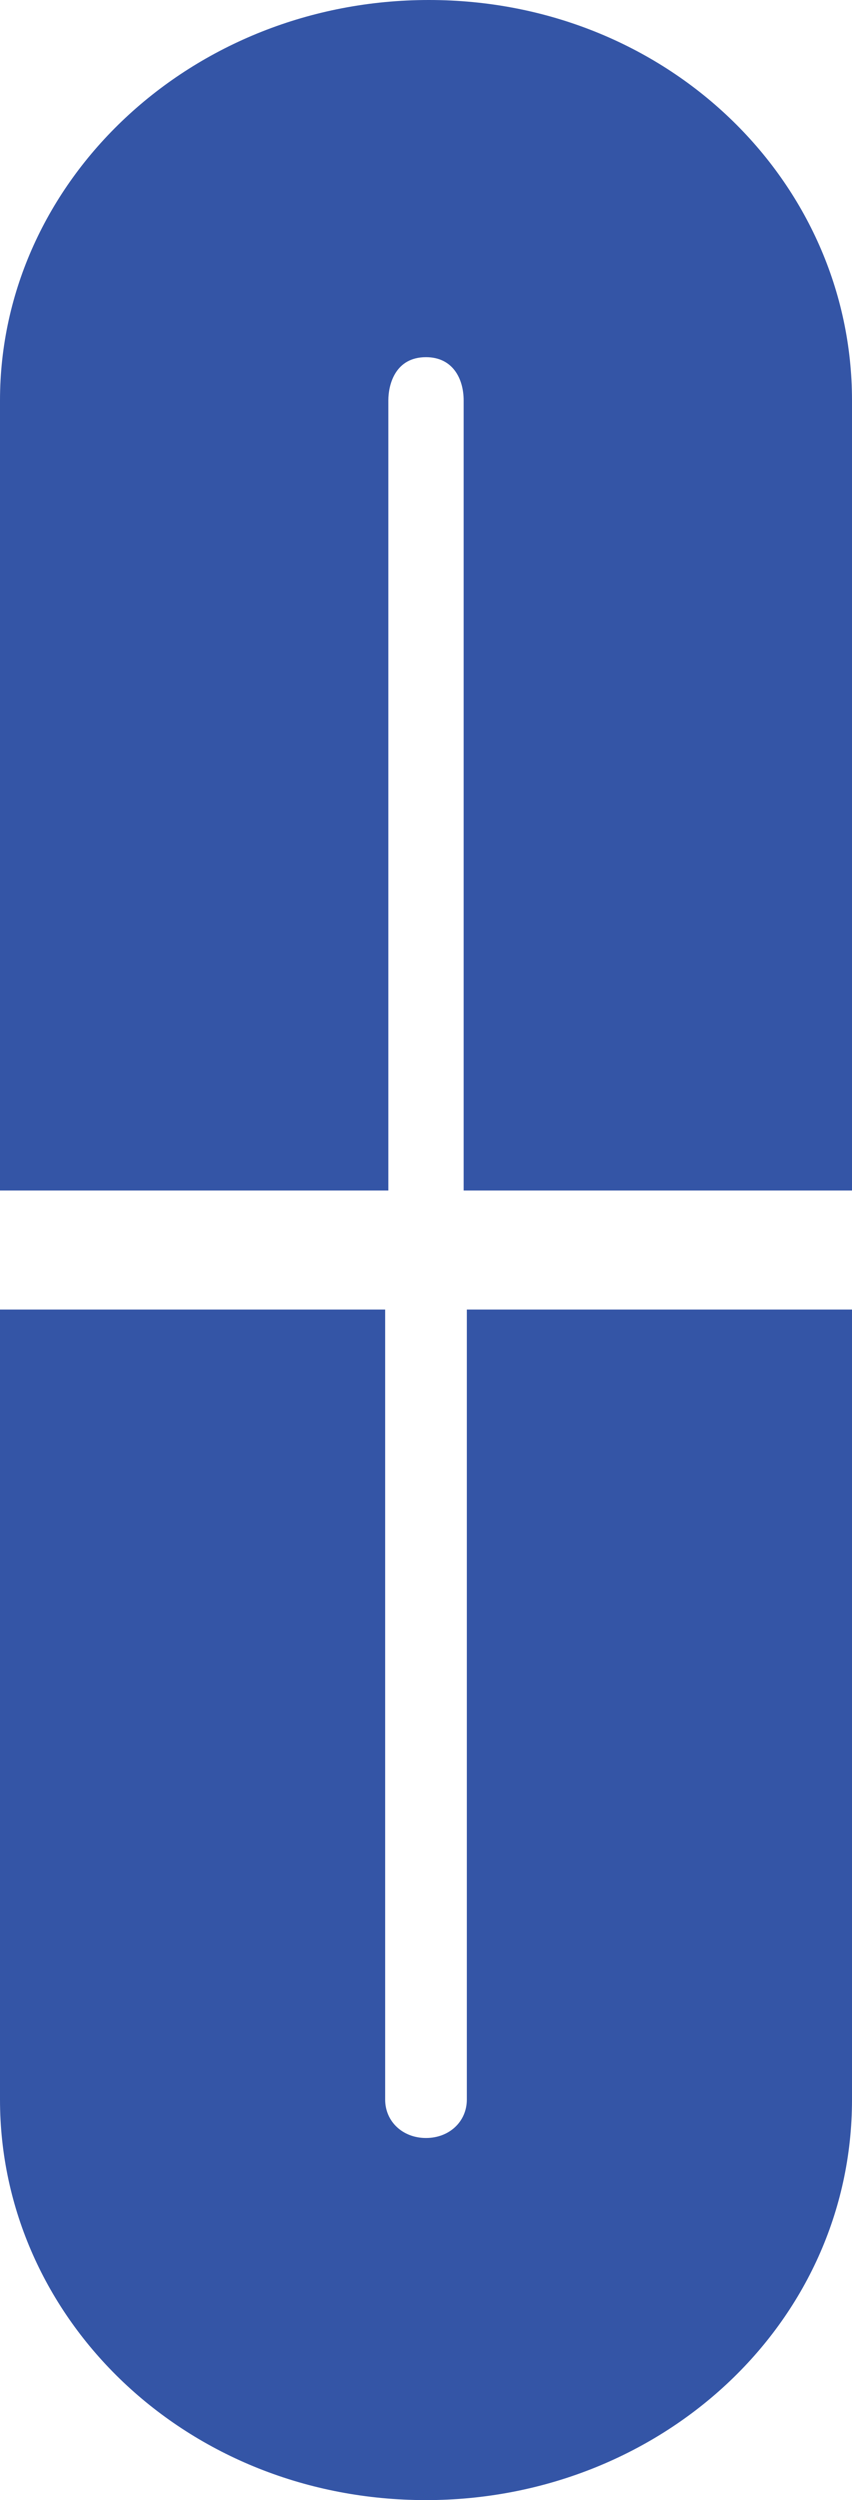 <svg width="15" height="44" viewBox="0 0 15 44" fill="none" xmlns="http://www.w3.org/2000/svg">
<path fill-rule="evenodd" clip-rule="evenodd" d="M15 20.952V7.048C15 3.186 11.735 0 7.551 0C3.367 0 0 3.186 0 7.048V20.952H6.837V7.048C6.837 6.759 6.964 6.286 7.5 6.286C7.969 6.286 8.163 6.662 8.163 7.048V20.952H15ZM15 36.951V23.047H8.219V36.951C8.219 37.337 7.911 37.627 7.5 37.627C7.089 37.627 6.781 37.337 6.781 36.951V23.047H0V36.951C0 40.813 3.288 44 7.5 44C11.61 44 15 40.91 15 36.951Z" fill="#3455A6"/>
</svg>
